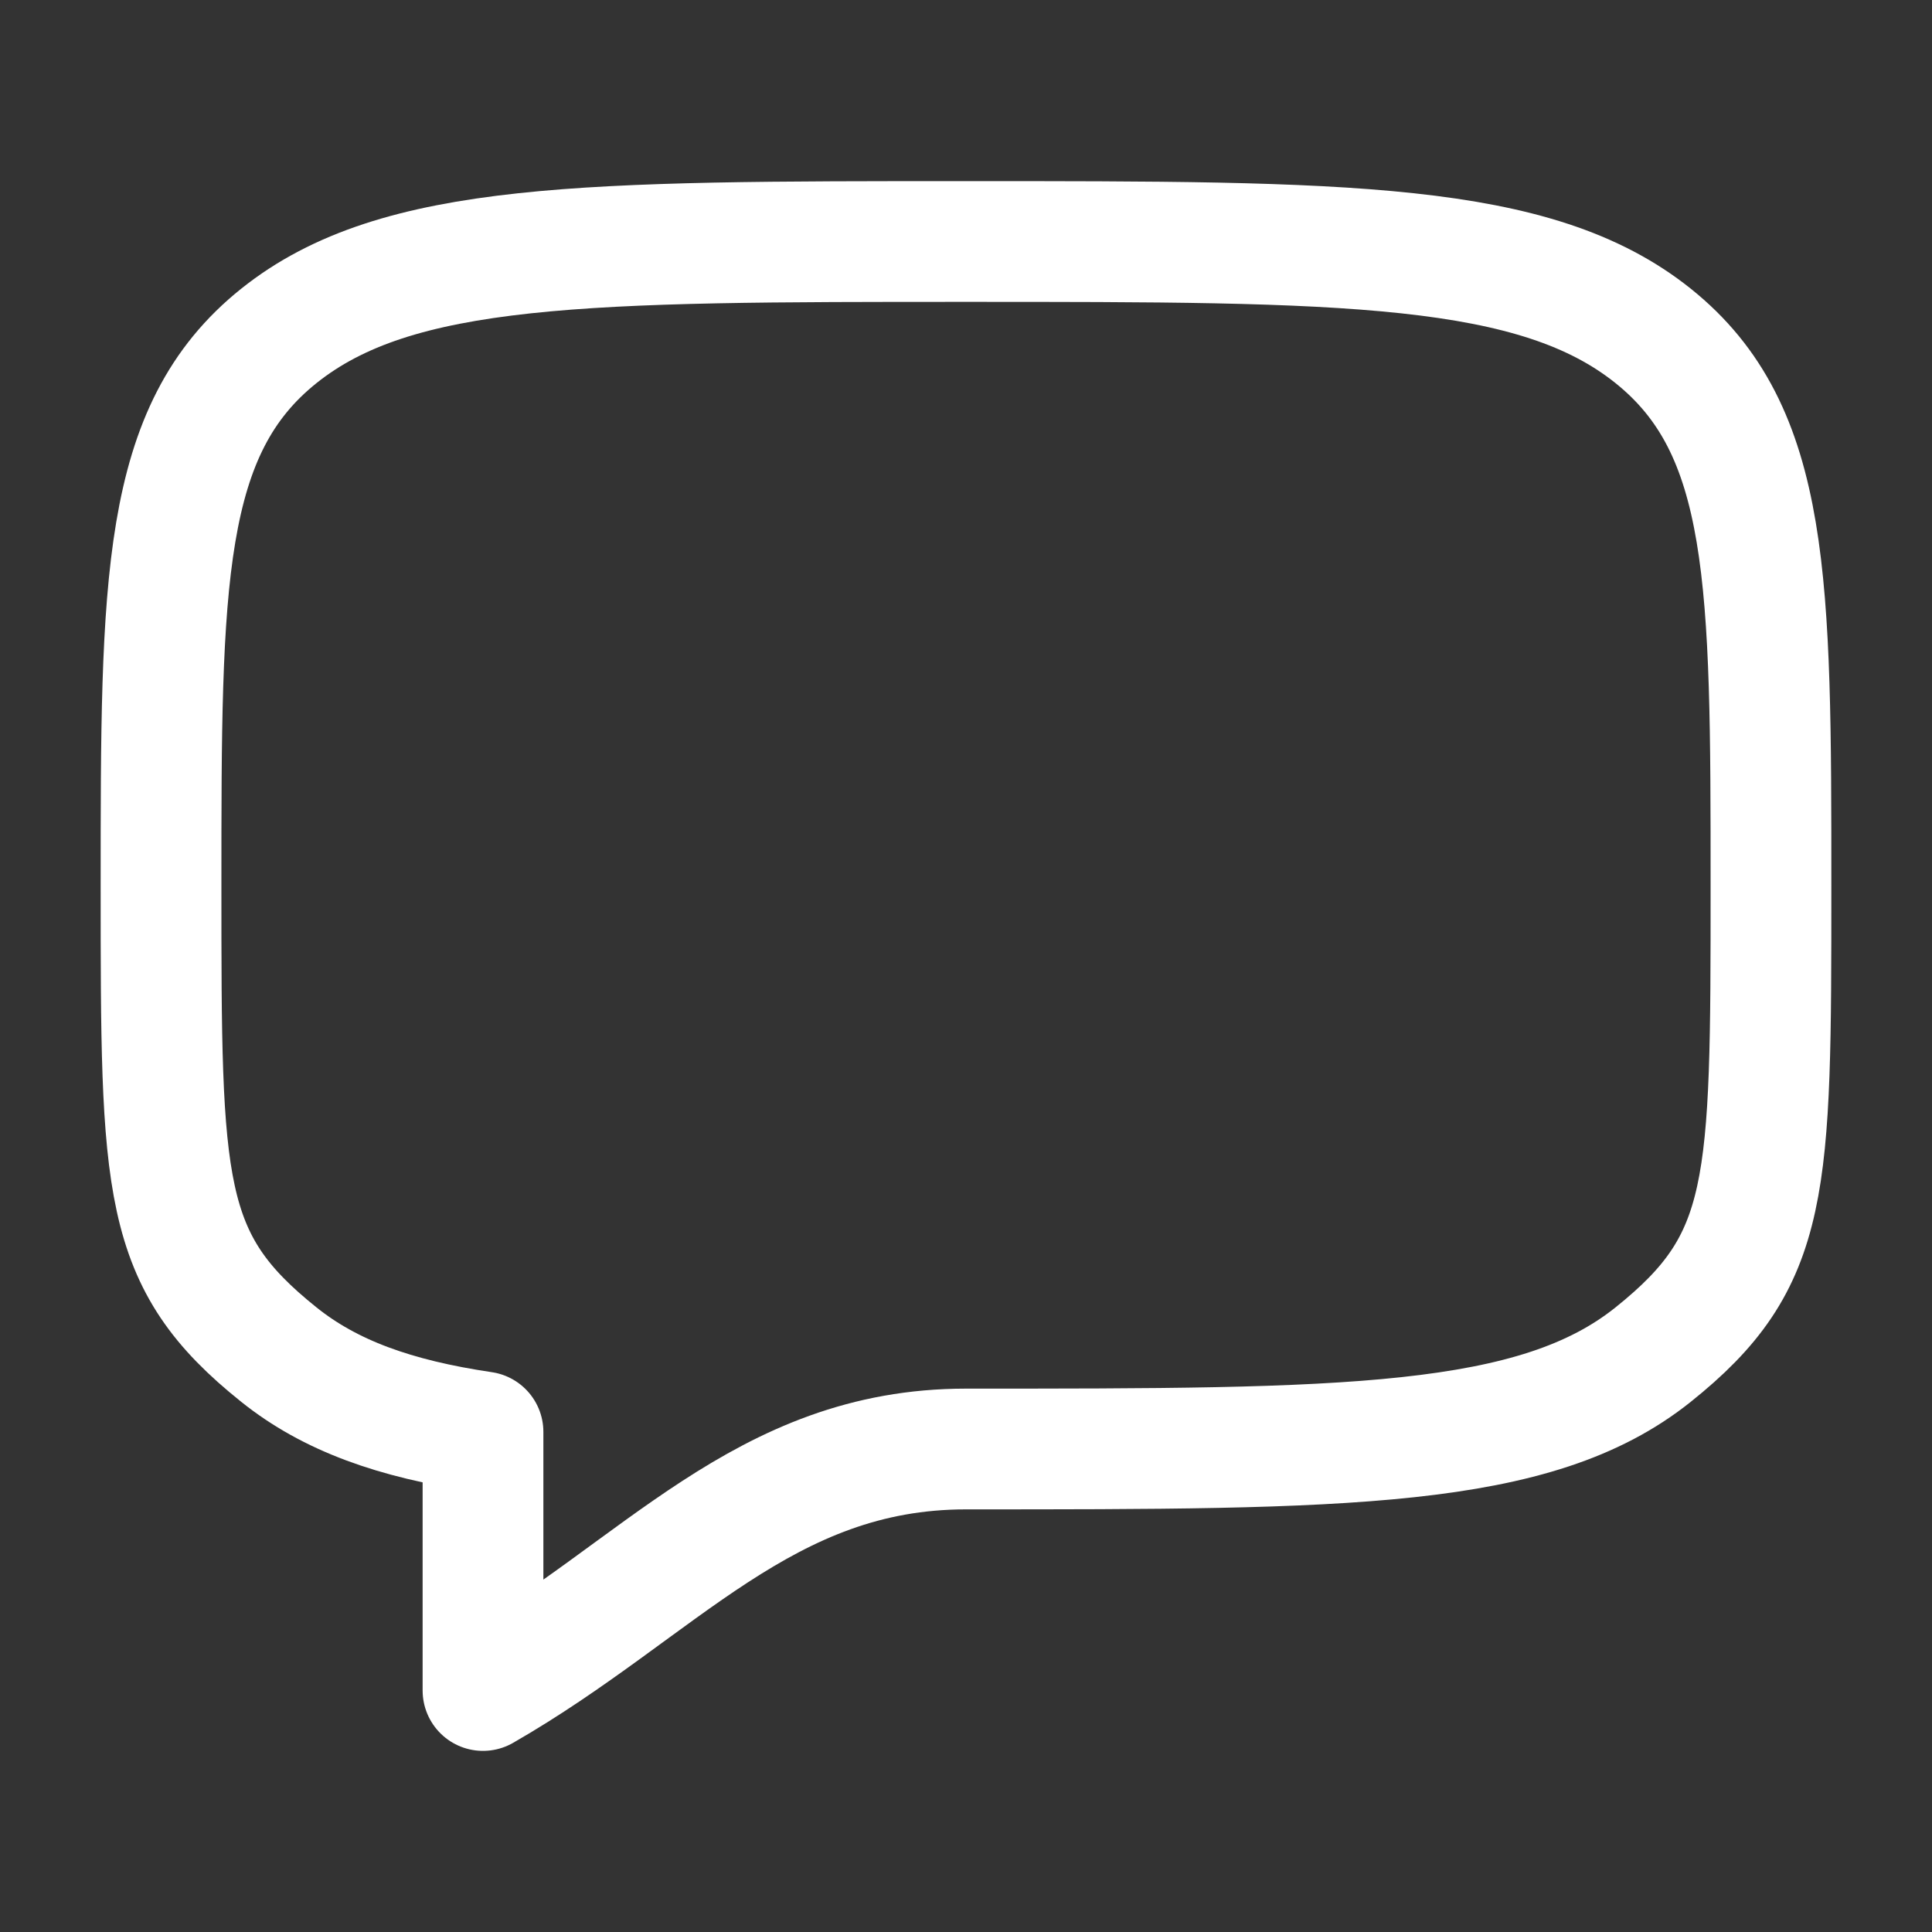 <svg preserveAspectRatio="none" width="100%" height="100%" overflow="visible" style="display: block;" viewBox="0 0 20 20" fill="none" xmlns="http://www.w3.org/2000/svg">
<rect x="0" y="0" width="20" height="20" fill="#333333" stroke="none"/>
<g id="mynaui:message">
<path id="Vector" d="M2.887 14.023C1.667 13.047 1.667 12.309 1.667 9.167C1.667 6.024 1.667 4.452 2.887 3.477C4.108 2.5 6.072 2.5 10 2.5C13.928 2.5 15.893 2.5 17.113 3.477C18.332 4.453 18.333 6.024 18.333 9.167C18.333 12.309 18.333 13.047 17.113 14.023C15.893 15 13.928 15 10 15C7.908 15 6.833 16.448 5 17.5V14.823C4.088 14.688 3.417 14.448 2.887 14.023Z" stroke="white" stroke-width="1.25" stroke-linecap="round" stroke-linejoin="round"/>
</g>
</svg>
